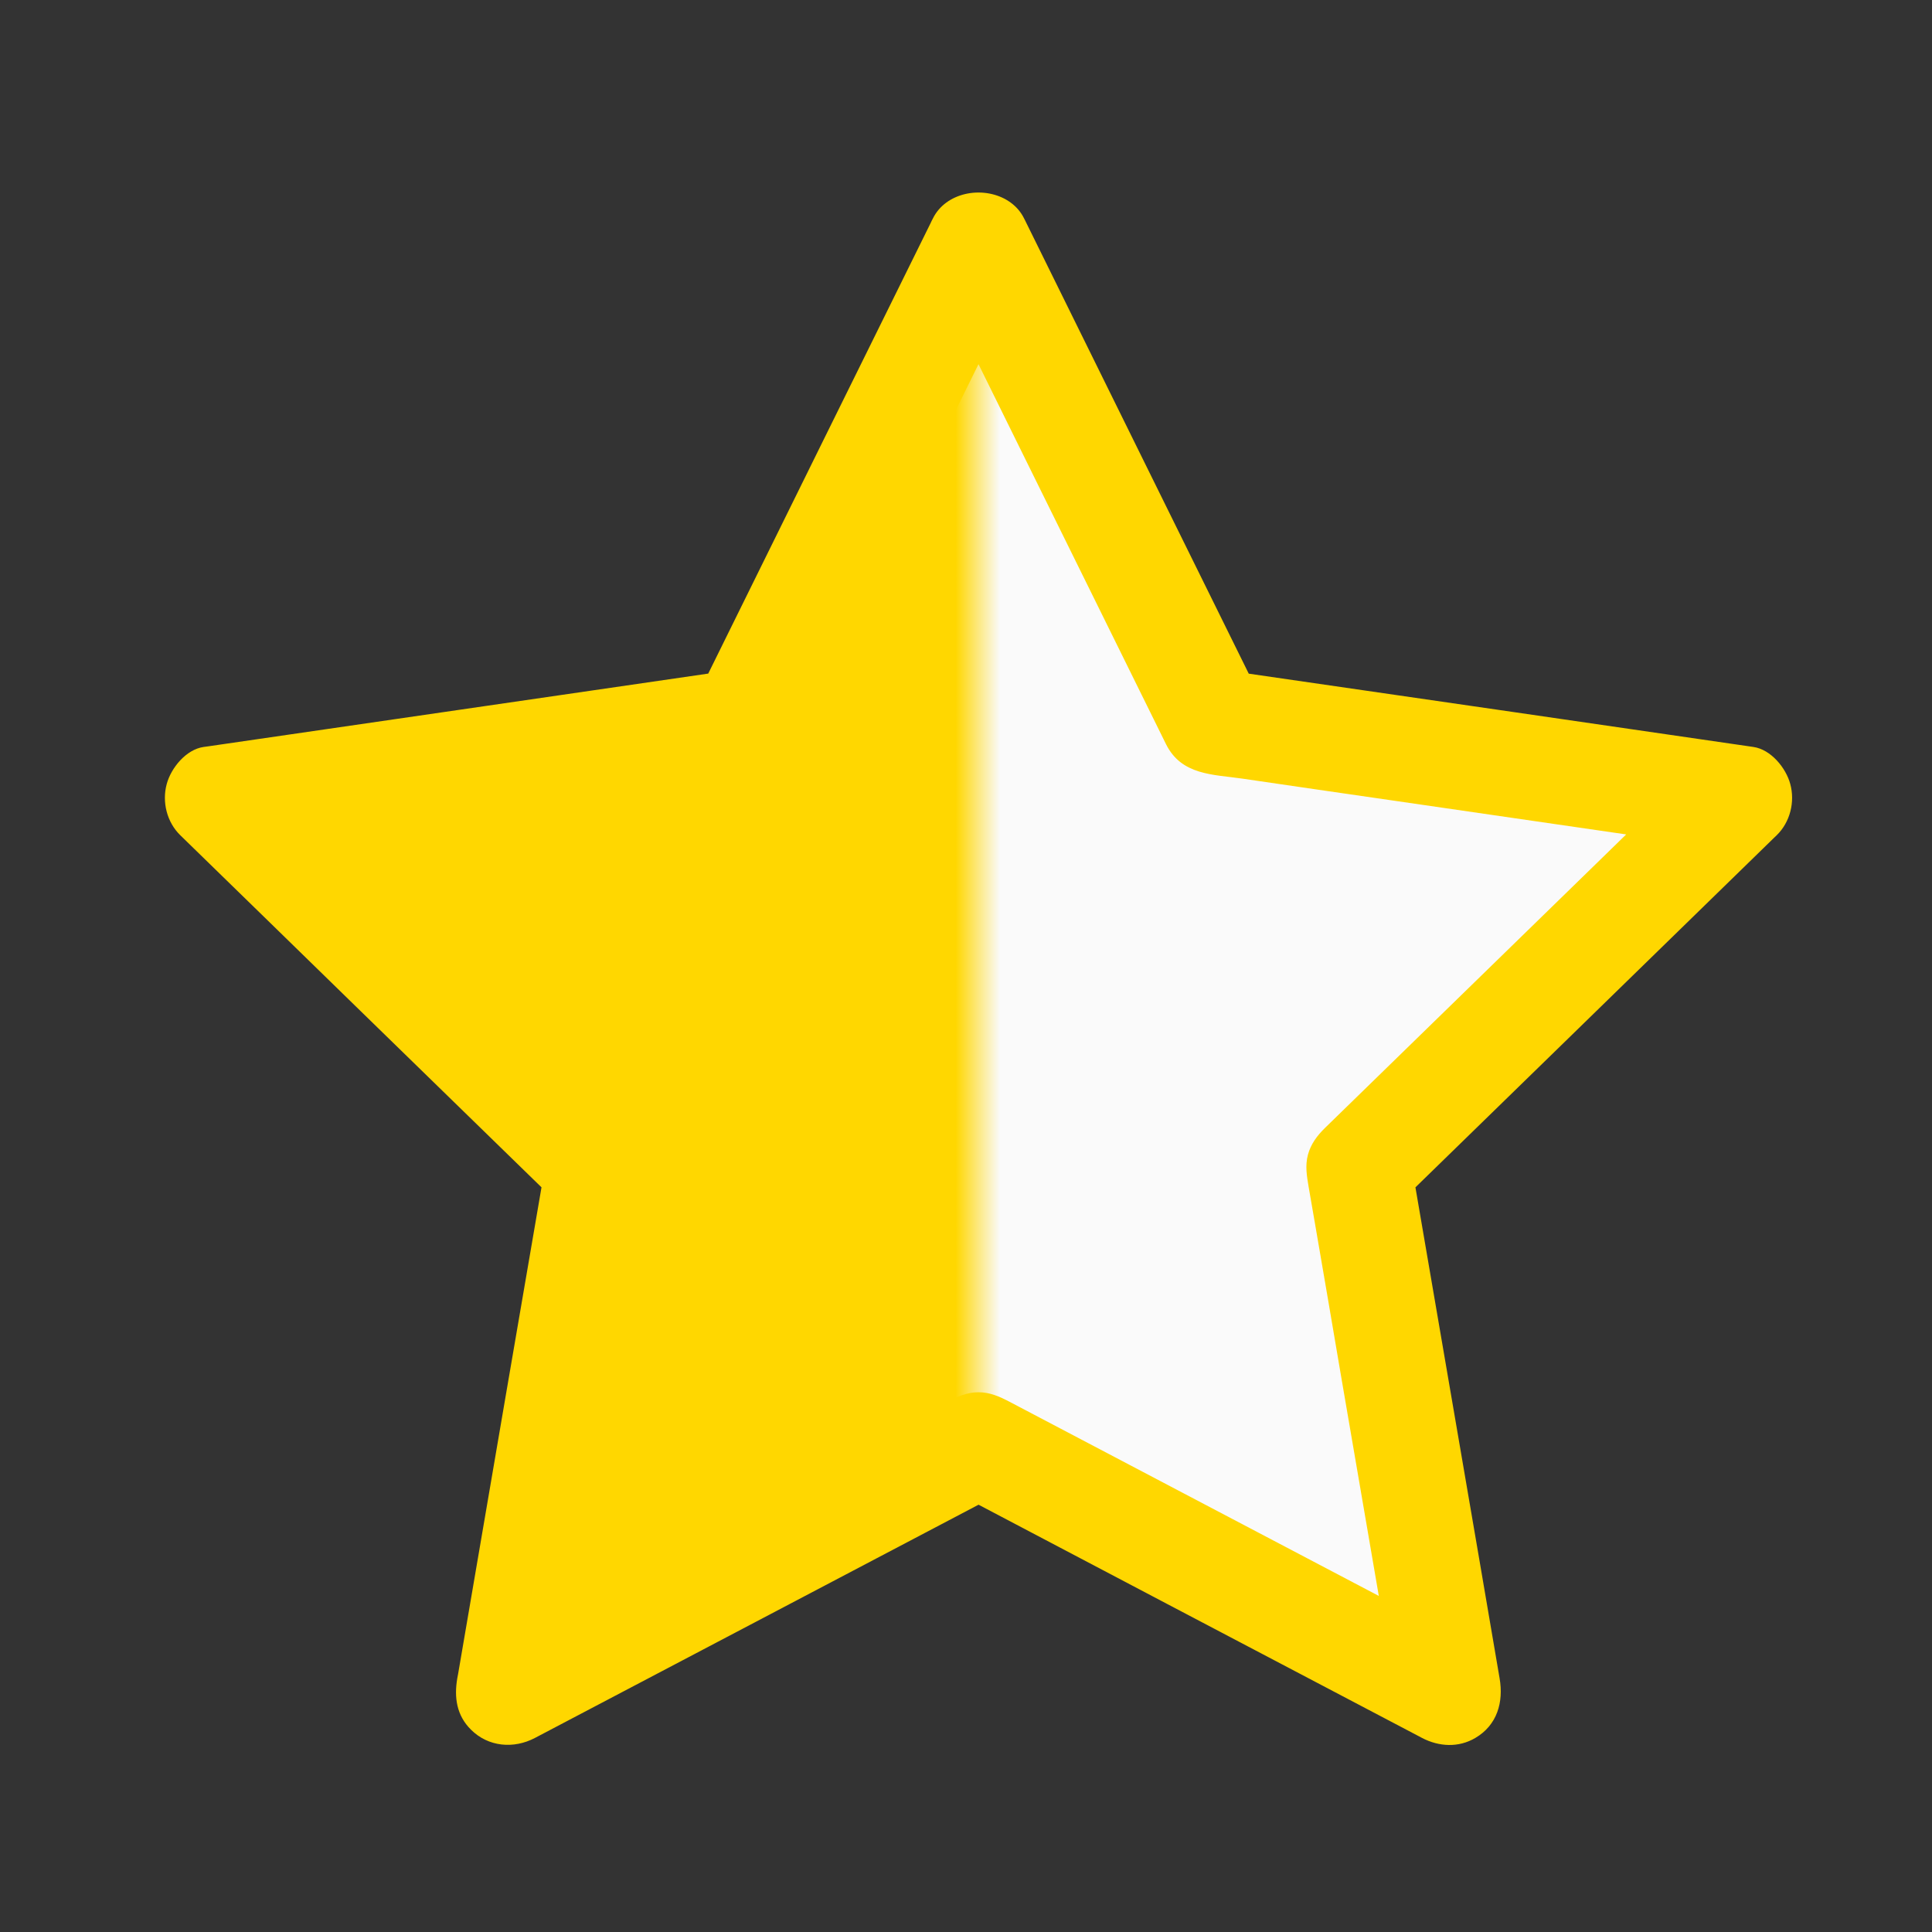 <svg width="16" height="16" viewBox="0 0 16 16" fill="none" xmlns="http://www.w3.org/2000/svg">
<rect x="0" y="0" width="16" height="16" fill="#333333" stroke="none"/>
<path d="M8.104 2.03L10.051 5.975L14.405 6.608L11.254 9.679L11.998 14.015L8.104 11.967L4.209 14.015L4.953 9.679L1.803 6.608L6.157 5.975L8.104 2.03Z" fill="url(#paint0_linear_11_2217)"/>
<path d="M7.726 2.251C8.024 2.855 8.322 3.459 8.62 4.063C8.965 4.763 9.311 5.462 9.656 6.162C9.784 6.421 10.045 6.413 10.287 6.448C10.704 6.509 11.121 6.57 11.538 6.63C12.401 6.755 13.264 6.881 14.126 7.006C14.18 7.014 14.234 7.022 14.288 7.03C14.224 6.786 14.159 6.542 14.095 6.298C13.613 6.769 13.13 7.239 12.648 7.709C12.089 8.254 11.53 8.798 10.971 9.343C10.908 9.405 10.856 9.474 10.832 9.562C10.807 9.655 10.823 9.742 10.838 9.832C10.856 9.934 10.873 10.036 10.891 10.138C10.962 10.551 11.033 10.964 11.103 11.378C11.251 12.24 11.399 13.102 11.547 13.964C11.556 14.02 11.566 14.075 11.576 14.131C11.79 13.967 12.004 13.802 12.218 13.637C11.622 13.324 11.026 13.01 10.43 12.697C9.739 12.334 9.048 11.971 8.357 11.607C8.278 11.566 8.198 11.53 8.103 11.53C8.009 11.53 7.929 11.566 7.849 11.607C7.758 11.655 7.666 11.704 7.575 11.752C7.204 11.947 6.832 12.142 6.461 12.337C5.687 12.744 4.913 13.151 4.139 13.558C4.089 13.585 4.038 13.611 3.988 13.637C4.203 13.802 4.417 13.967 4.631 14.131C4.745 13.467 4.859 12.804 4.973 12.14C5.105 11.371 5.236 10.601 5.368 9.832C5.384 9.742 5.4 9.655 5.375 9.562C5.35 9.474 5.299 9.405 5.235 9.343C5.161 9.271 5.087 9.199 5.013 9.127C4.713 8.834 4.413 8.541 4.112 8.249C3.486 7.638 2.86 7.028 2.233 6.417C2.193 6.378 2.152 6.338 2.112 6.298C2.047 6.542 1.983 6.786 1.919 7.03C2.585 6.933 3.252 6.836 3.918 6.739C4.691 6.627 5.463 6.515 6.235 6.402C6.502 6.364 6.589 6.084 6.692 5.876C6.878 5.498 7.065 5.12 7.251 4.743C7.637 3.961 8.023 3.179 8.409 2.397C8.433 2.349 8.457 2.3 8.481 2.251C8.587 2.037 8.541 1.779 8.324 1.652C8.129 1.538 7.831 1.595 7.726 1.809C7.428 2.413 7.129 3.017 6.831 3.621C6.486 4.321 6.141 5.021 5.795 5.721C5.79 5.732 5.784 5.743 5.779 5.754C5.866 5.687 5.953 5.62 6.04 5.553C5.373 5.65 4.707 5.747 4.04 5.844C3.268 5.956 2.496 6.068 1.723 6.181C1.711 6.182 1.699 6.184 1.686 6.186C1.541 6.207 1.417 6.359 1.381 6.492C1.34 6.641 1.382 6.809 1.493 6.917C1.975 7.387 2.458 7.857 2.94 8.328C3.499 8.872 4.058 9.417 4.617 9.962C4.626 9.971 4.635 9.979 4.644 9.988C4.606 9.846 4.569 9.704 4.531 9.562C4.417 10.226 4.303 10.89 4.189 11.554C4.058 12.323 3.926 13.092 3.794 13.862C3.792 13.874 3.789 13.886 3.787 13.899C3.76 14.057 3.781 14.206 3.9 14.324C4.044 14.468 4.255 14.485 4.43 14.393C5.026 14.079 5.622 13.766 6.218 13.453C6.909 13.089 7.6 12.726 8.291 12.363C8.302 12.357 8.313 12.351 8.324 12.345C8.177 12.345 8.03 12.345 7.883 12.345C8.479 12.659 9.075 12.972 9.671 13.286C10.362 13.649 11.053 14.012 11.743 14.375C11.755 14.381 11.766 14.387 11.777 14.393C11.917 14.466 12.079 14.475 12.218 14.393C12.4 14.286 12.453 14.095 12.419 13.899C12.306 13.235 12.192 12.571 12.078 11.907C11.946 11.138 11.814 10.369 11.682 9.6C11.68 9.587 11.678 9.575 11.676 9.562C11.638 9.704 11.601 9.846 11.563 9.988C12.046 9.518 12.528 9.048 13.01 8.578C13.569 8.033 14.128 7.488 14.687 6.943C14.696 6.935 14.705 6.926 14.714 6.917C14.825 6.809 14.867 6.641 14.826 6.492C14.79 6.359 14.666 6.207 14.521 6.186C13.854 6.089 13.188 5.992 12.521 5.895C11.749 5.783 10.976 5.671 10.204 5.559C10.192 5.557 10.179 5.555 10.167 5.553C10.254 5.62 10.341 5.687 10.428 5.754C10.13 5.15 9.832 4.546 9.534 3.943C9.189 3.243 8.843 2.543 8.498 1.843C8.492 1.832 8.487 1.82 8.481 1.809C8.376 1.595 8.077 1.538 7.883 1.652C7.666 1.779 7.62 2.037 7.726 2.251Z" fill="#FFD700"/>
<defs>
<linearGradient id="paint0_linear_11_2217" x1="14.405" y1="8.022" x2="1.803" y2="8.022" gradientUnits="userSpaceOnUse">
<stop offset="0.486" stop-color="#FAFAFA"/>
<stop offset="0.515" stop-color="#FFD700"/>
</linearGradient>
</defs>
</svg>
